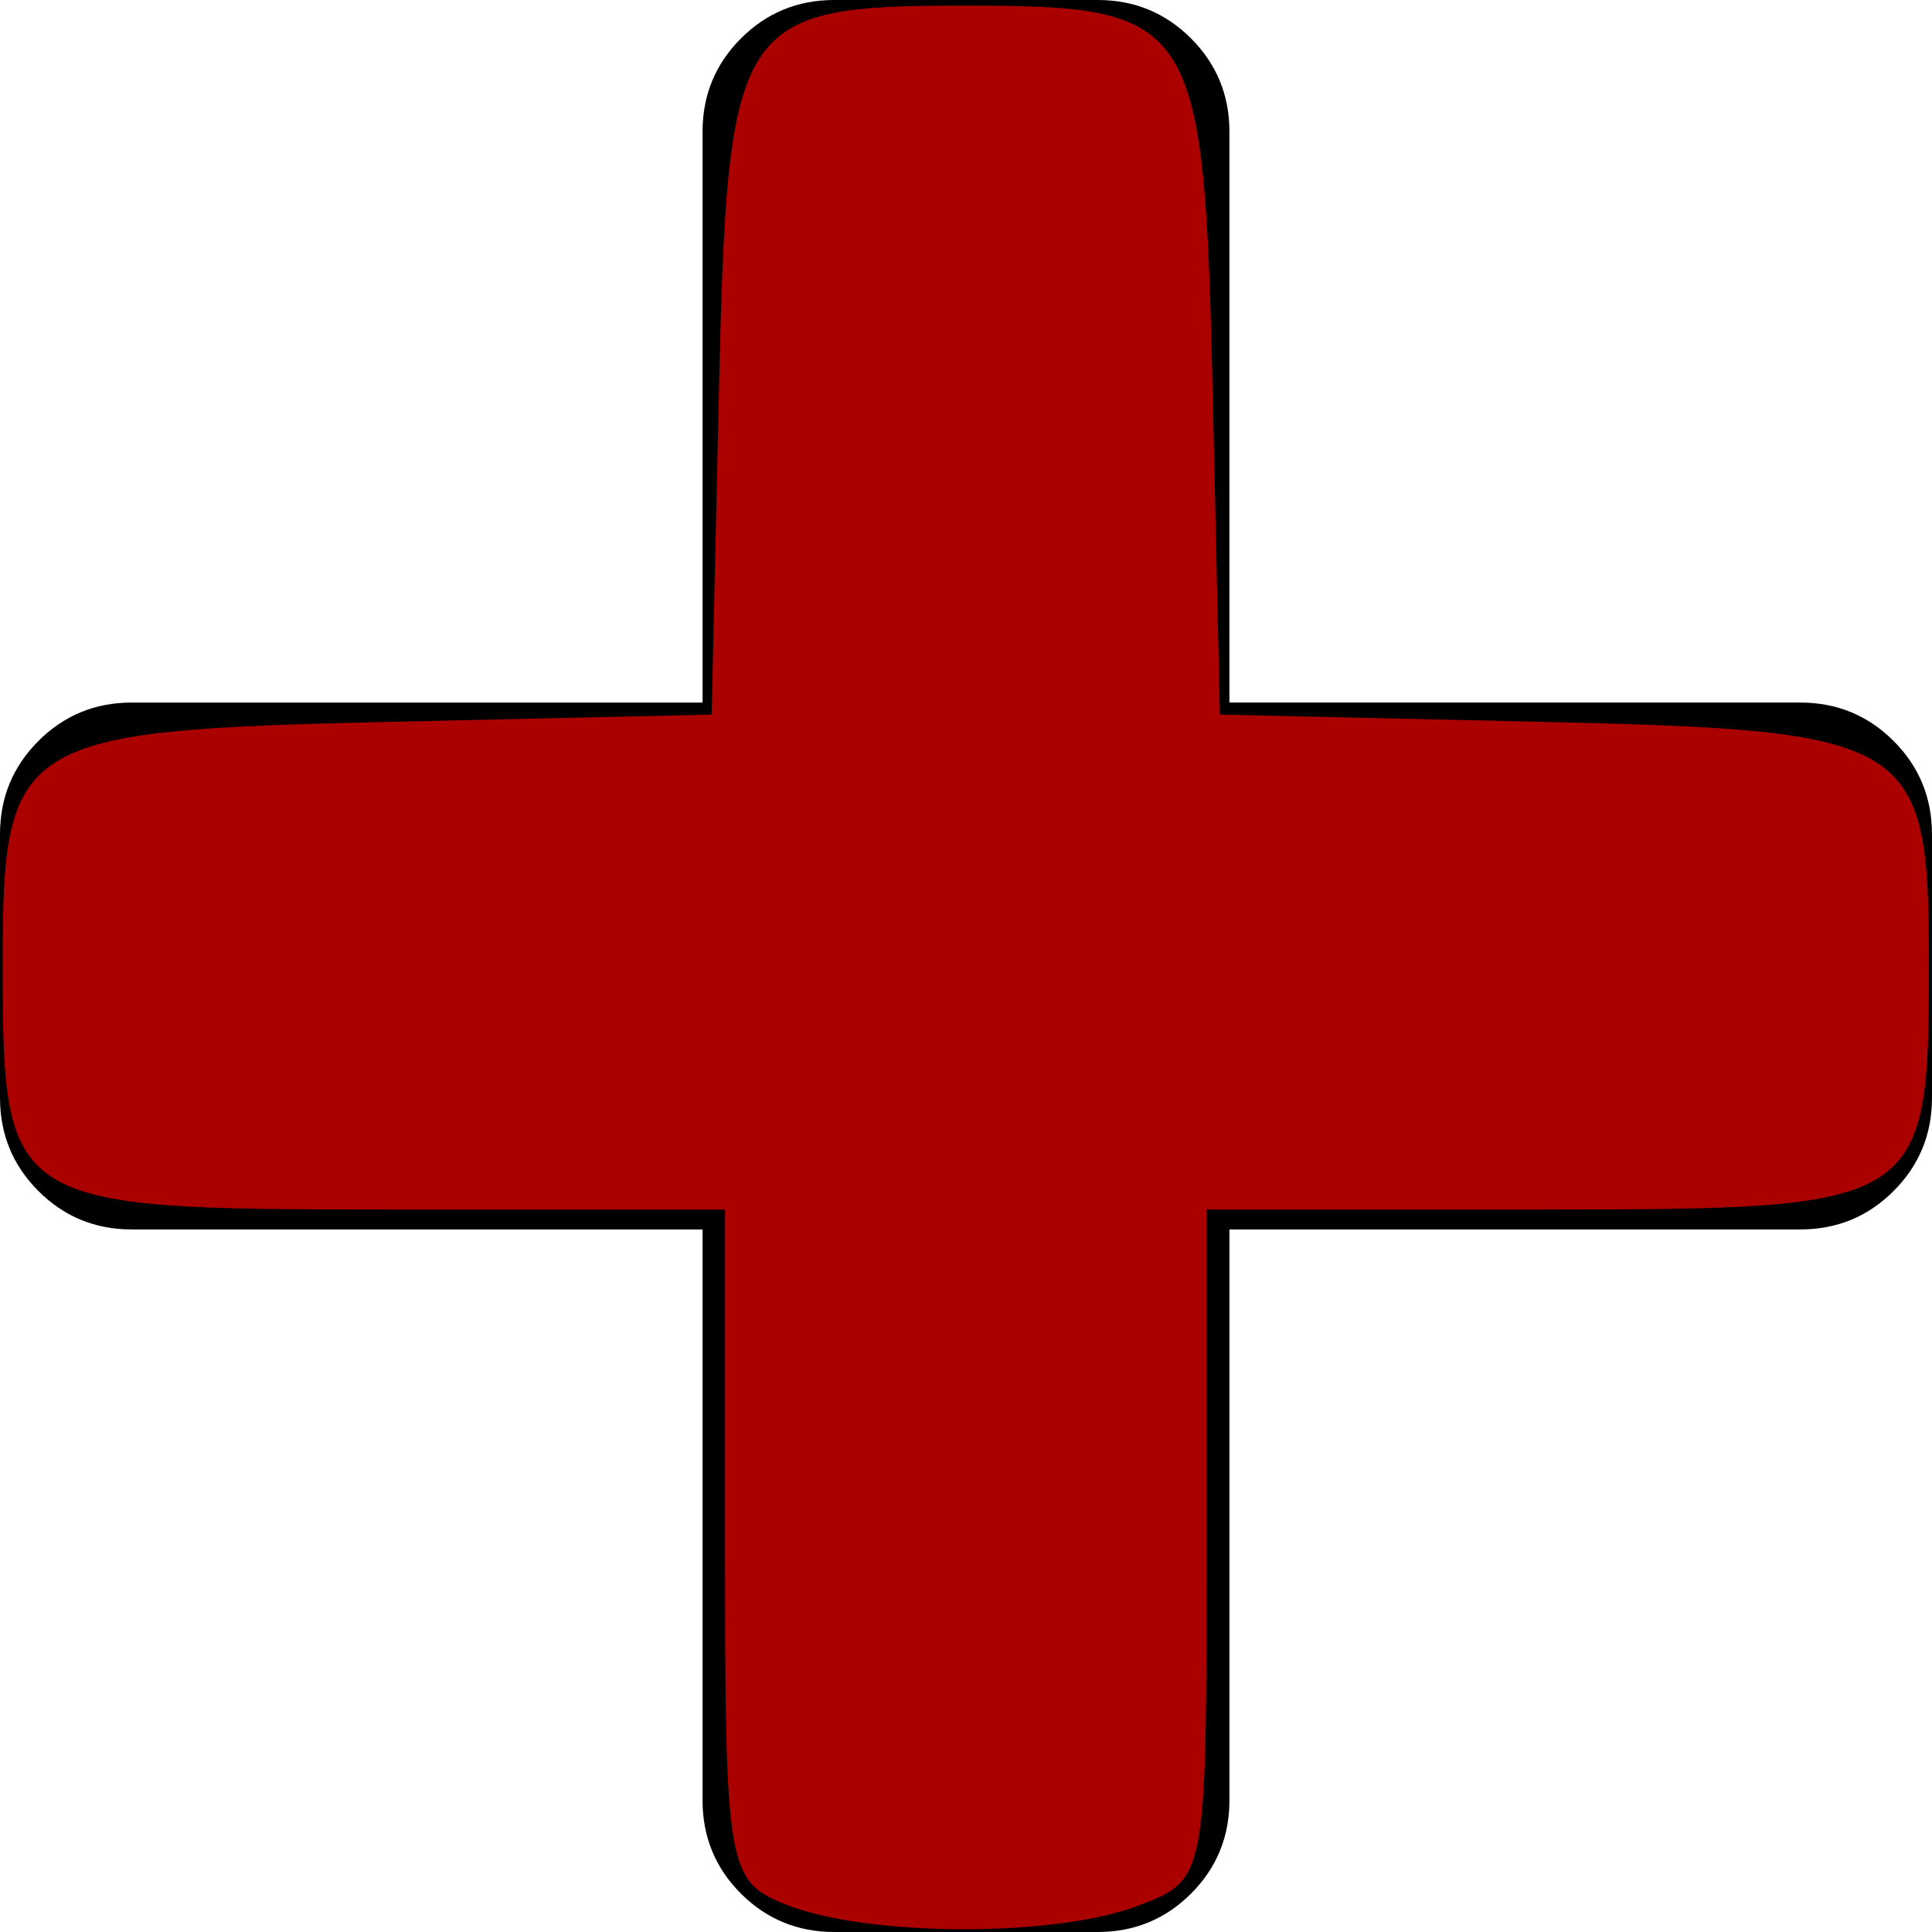 <?xml version="1.0" encoding="UTF-8" standalone="no"?>
<!-- Generator: Adobe Illustrator 16.0.0, SVG Export Plug-In . SVG Version: 6.00 Build 0)  -->

<svg
   xmlns:dc="http://purl.org/dc/elements/1.1/"
   xmlns:cc="http://creativecommons.org/ns#"
   xmlns:rdf="http://www.w3.org/1999/02/22-rdf-syntax-ns#"
   xmlns:svg="http://www.w3.org/2000/svg"
   xmlns="http://www.w3.org/2000/svg"
   xmlns:sodipodi="http://sodipodi.sourceforge.net/DTD/sodipodi-0.dtd"
   xmlns:inkscape="http://www.inkscape.org/namespaces/inkscape"
   version="1.1"
   id="Capa_1"
   x="0px"
   y="0px"
   width="123"
   height="123"
   viewBox="0 0 401.994 401.994"
   xml:space="preserve"
   sodipodi:docname="plus-black-symbol-red.svg"
   inkscape:version="0.92.4 (5da689c313, 2019-01-14)"><defs
   id="defs39" /><sodipodi:namedview
   pagecolor="#ffffff"
   bordercolor="#666666"
   borderopacity="1"
   objecttolerance="10"
   gridtolerance="10"
   guidetolerance="10"
   inkscape:pageopacity="0"
   inkscape:pageshadow="2"
   inkscape:window-width="1129"
   inkscape:window-height="844"
   id="namedview37"
   showgrid="false"
   inkscape:zoom="0.58707346"
   inkscape:cx="-97.943453"
   inkscape:cy="200.99699"
   inkscape:window-x="0"
   inkscape:window-y="0"
   inkscape:window-maximized="0"
   inkscape:current-layer="Capa_1" />
<g
   id="g4">
	<path
   d="m 394,154.175 c -5.331,-5.33 -11.806,-7.994 -19.417,-7.994 H 255.811 V 27.406 c 0,-7.611 -2.666,-14.084 -7.994,-19.414 C 242.488,2.666 236.02,0 228.398,0 h -54.812 c -7.612,0 -14.084,2.663 -19.414,7.993 -5.33,5.33 -7.994,11.803 -7.994,19.414 V 146.182 H 27.407 c -7.611,0 -14.084,2.664 -19.414,7.994 C 2.663,159.506 0,165.973 0,173.589 v 54.819 c 0,7.618 2.662,14.086 7.992,19.411 5.33,5.332 11.803,7.994 19.414,7.994 H 146.177 V 374.59 c 0,7.611 2.664,14.089 7.994,19.417 5.33,5.325 11.802,7.987 19.414,7.987 h 54.816 c 7.617,0 14.086,-2.662 19.417,-7.987 5.332,-5.331 7.994,-11.806 7.994,-19.417 V 255.813 h 118.77 c 7.618,0 14.089,-2.662 19.417,-7.994 5.329,-5.325 7.994,-11.793 7.994,-19.411 v -54.819 c -0.002,-7.616 -2.661,-14.087 -7.993,-19.414 z"
   id="path2"
   inkscape:connector-curvature="0" />
</g>
<g
   id="g6">
</g>
<g
   id="g8">
</g>
<g
   id="g10">
</g>
<g
   id="g12">
</g>
<g
   id="g14">
</g>
<g
   id="g16">
</g>
<g
   id="g18">
</g>
<g
   id="g20">
</g>
<g
   id="g22">
</g>
<g
   id="g24">
</g>
<g
   id="g26">
</g>
<g
   id="g28">
</g>
<g
   id="g30">
</g>
<g
   id="g32">
</g>
<g
   id="g34">
</g>
<path
   style="fill:#aa0000;stroke-width:1.703"
   d="m 49.994,121.244 c -3.689,-1.483 -3.833,-2.342 -3.833,-22.887 V 77.009 H 24.929 c -24.515,0 -24.759,-0.155 -24.759,-15.744 0,-14.203 0.917,-14.771 24.699,-15.307 L 45.309,45.497 45.77,25.057 C 46.308,1.182 46.832,0.358 61.491,0.358 c 14.659,0 15.183,0.824 15.721,24.699 l 0.461,20.44 20.44,0.461 c 23.782,0.536 24.699,1.104 24.699,15.307 0,15.59 -0.243,15.744 -24.759,15.744 H 76.822 V 98.343 c 0,21.334 -1.34e-4,21.334 -4.369,22.995 -5.358,2.037 -17.279,1.987 -22.459,-0.095 z"
   id="path3726"
   inkscape:connector-curvature="0"
   transform="scale(3.268)" /></svg>